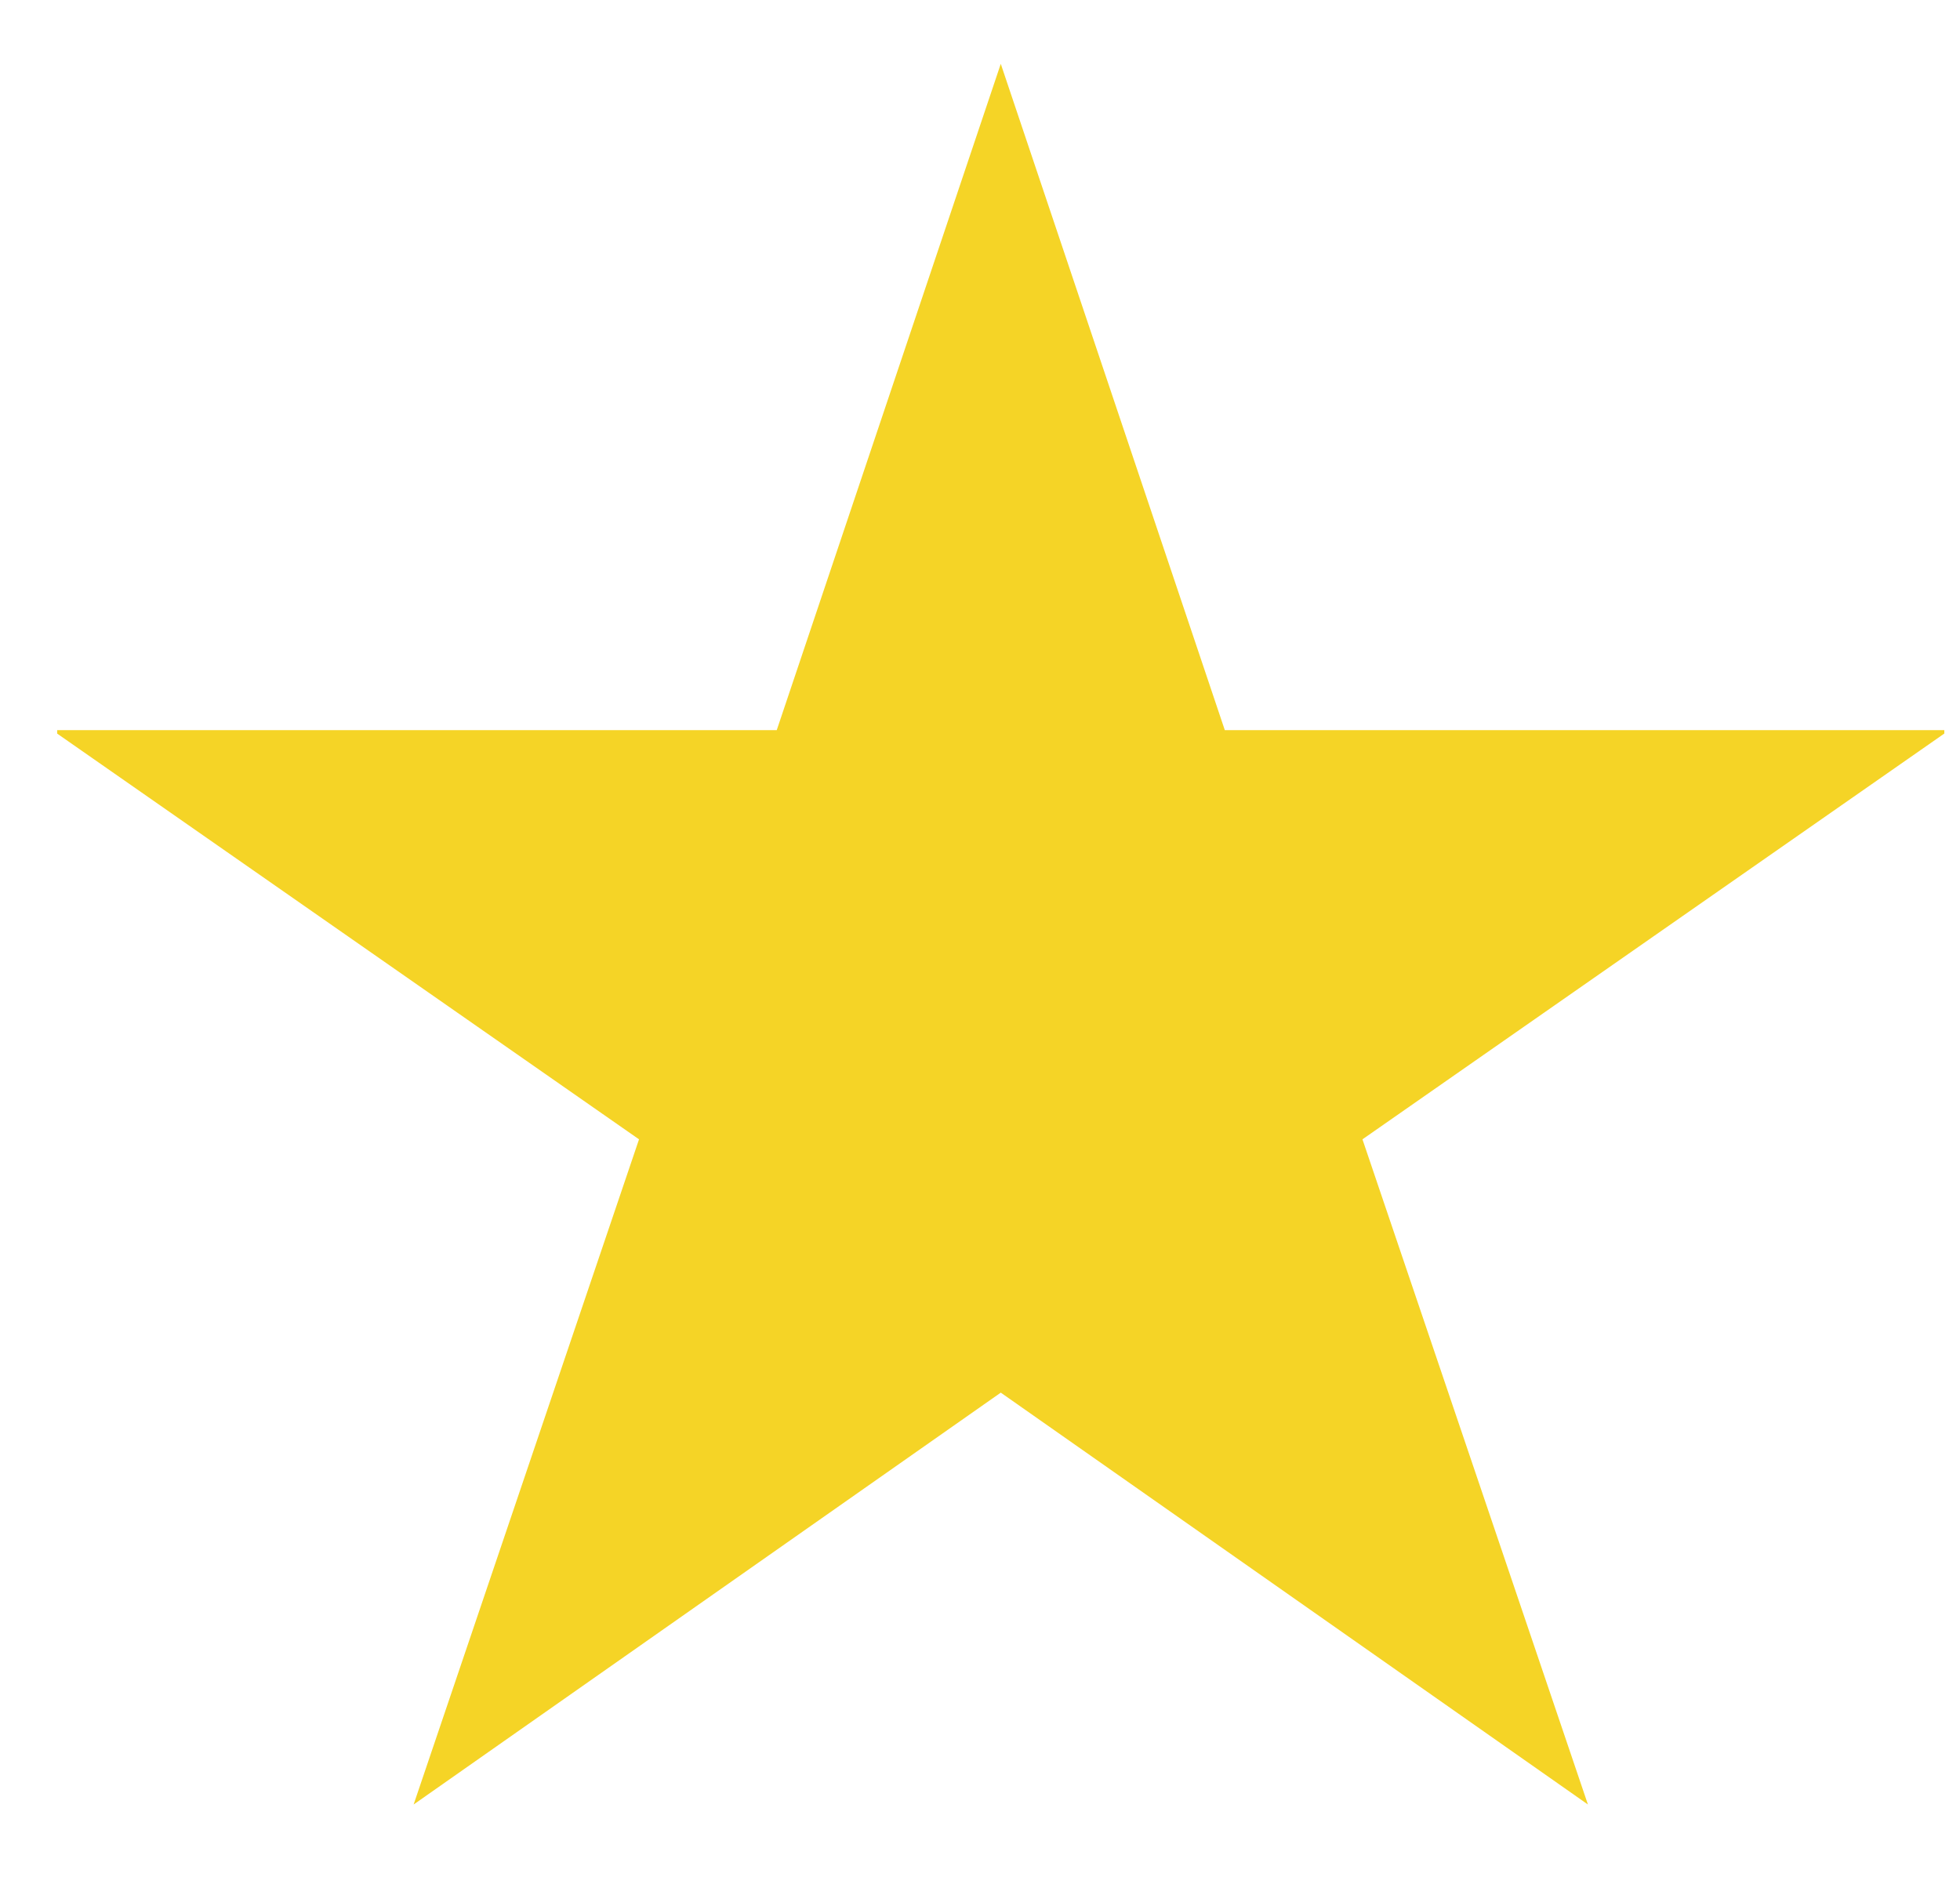 <svg width="30" height="29" viewBox="0 0 30 29" fill="none" xmlns="http://www.w3.org/2000/svg">
<g clip-path="url(#clip0_13_103)">
<path d="M24.305 27.619L15.318 21.315L6.331 27.619L9.781 17.438L0.799 11.175H11.889L15.318 0.977L18.747 11.175H29.835L20.854 17.438L24.305 27.619Z" fill="#F5D426"/>
</g>
<defs>
<clipPath id="clip0_13_103">
<rect width="28.885" height="27.568" fill="white" transform="translate(0.875 0.838)"/>
</clipPath>
</defs>
</svg>
